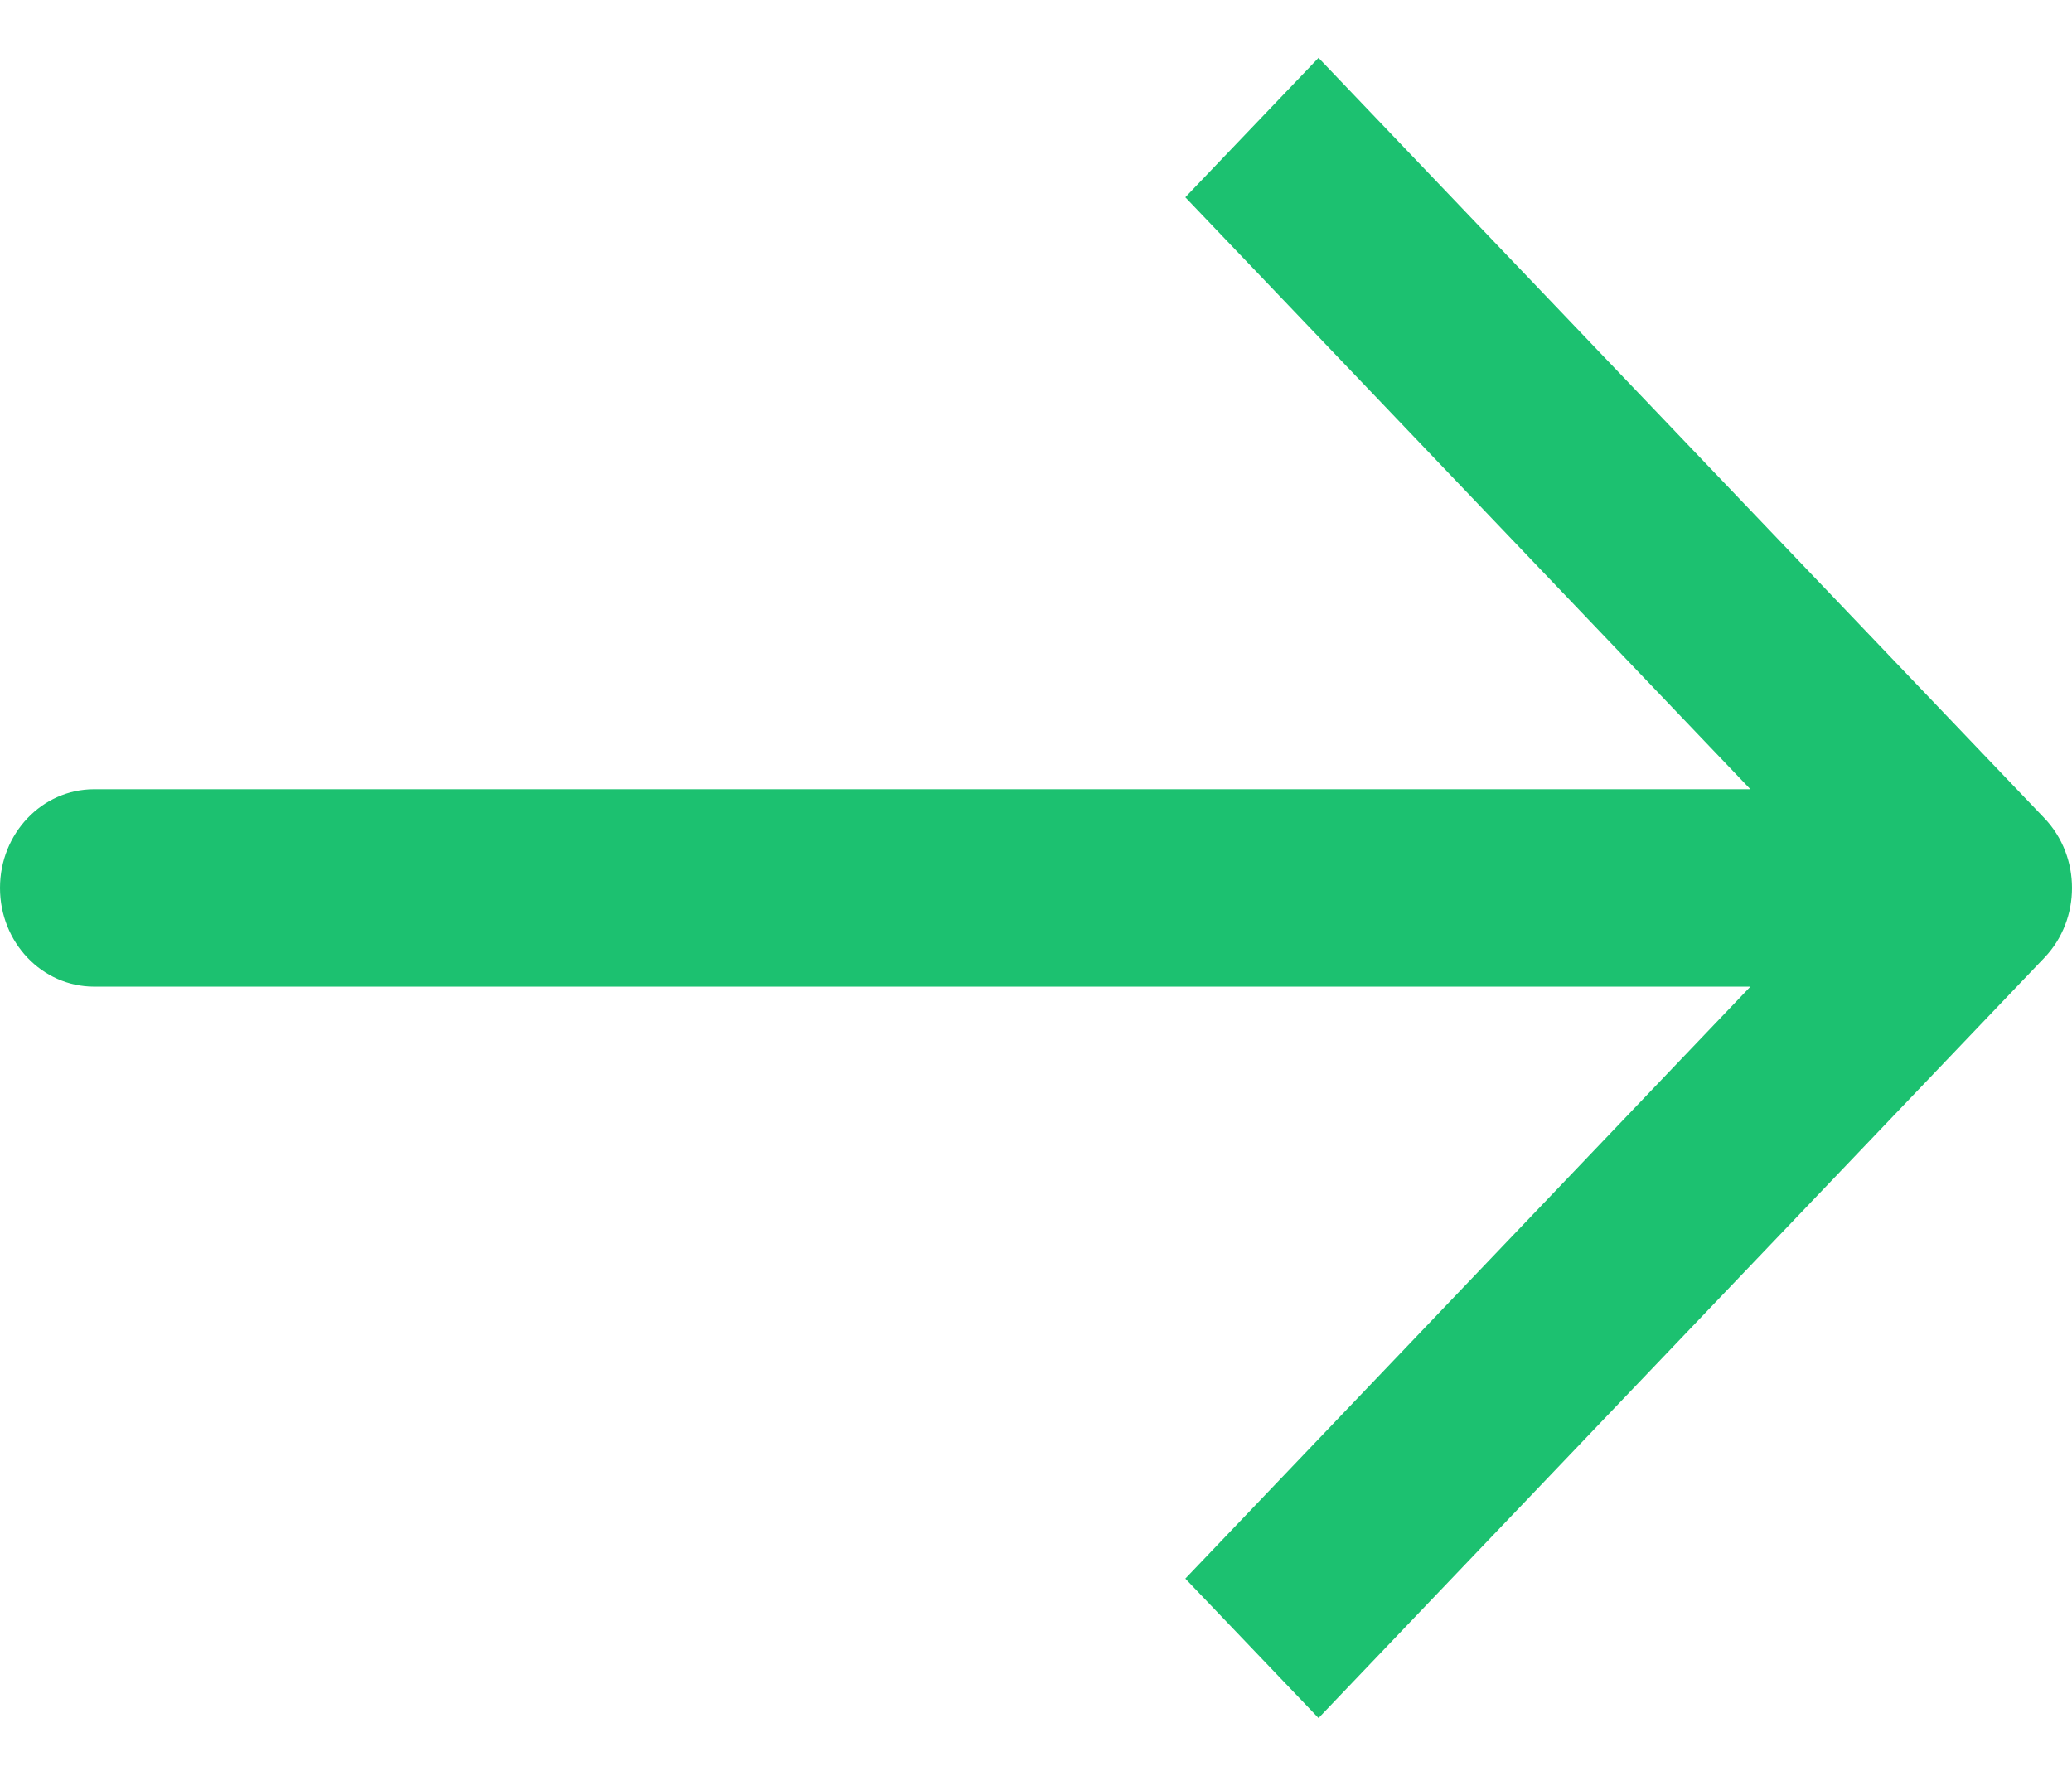 <svg xmlns="http://www.w3.org/2000/svg" width="14" height="12" viewBox="0 0 14 12">
  <path fill="#1CC170" d="M13.814,5.529 L8.909,0.391 L8.009,1.333 L11.827,5.333 L0.636,5.333 C0.284,5.333 0,5.632 0,6 C0,6.368 0.284,6.667 0.636,6.667 L11.827,6.667 L8.009,10.667 L8.909,11.609 L13.814,6.471 C14.062,6.211 14.062,5.789 13.814,5.529 Z"/>
</svg>
